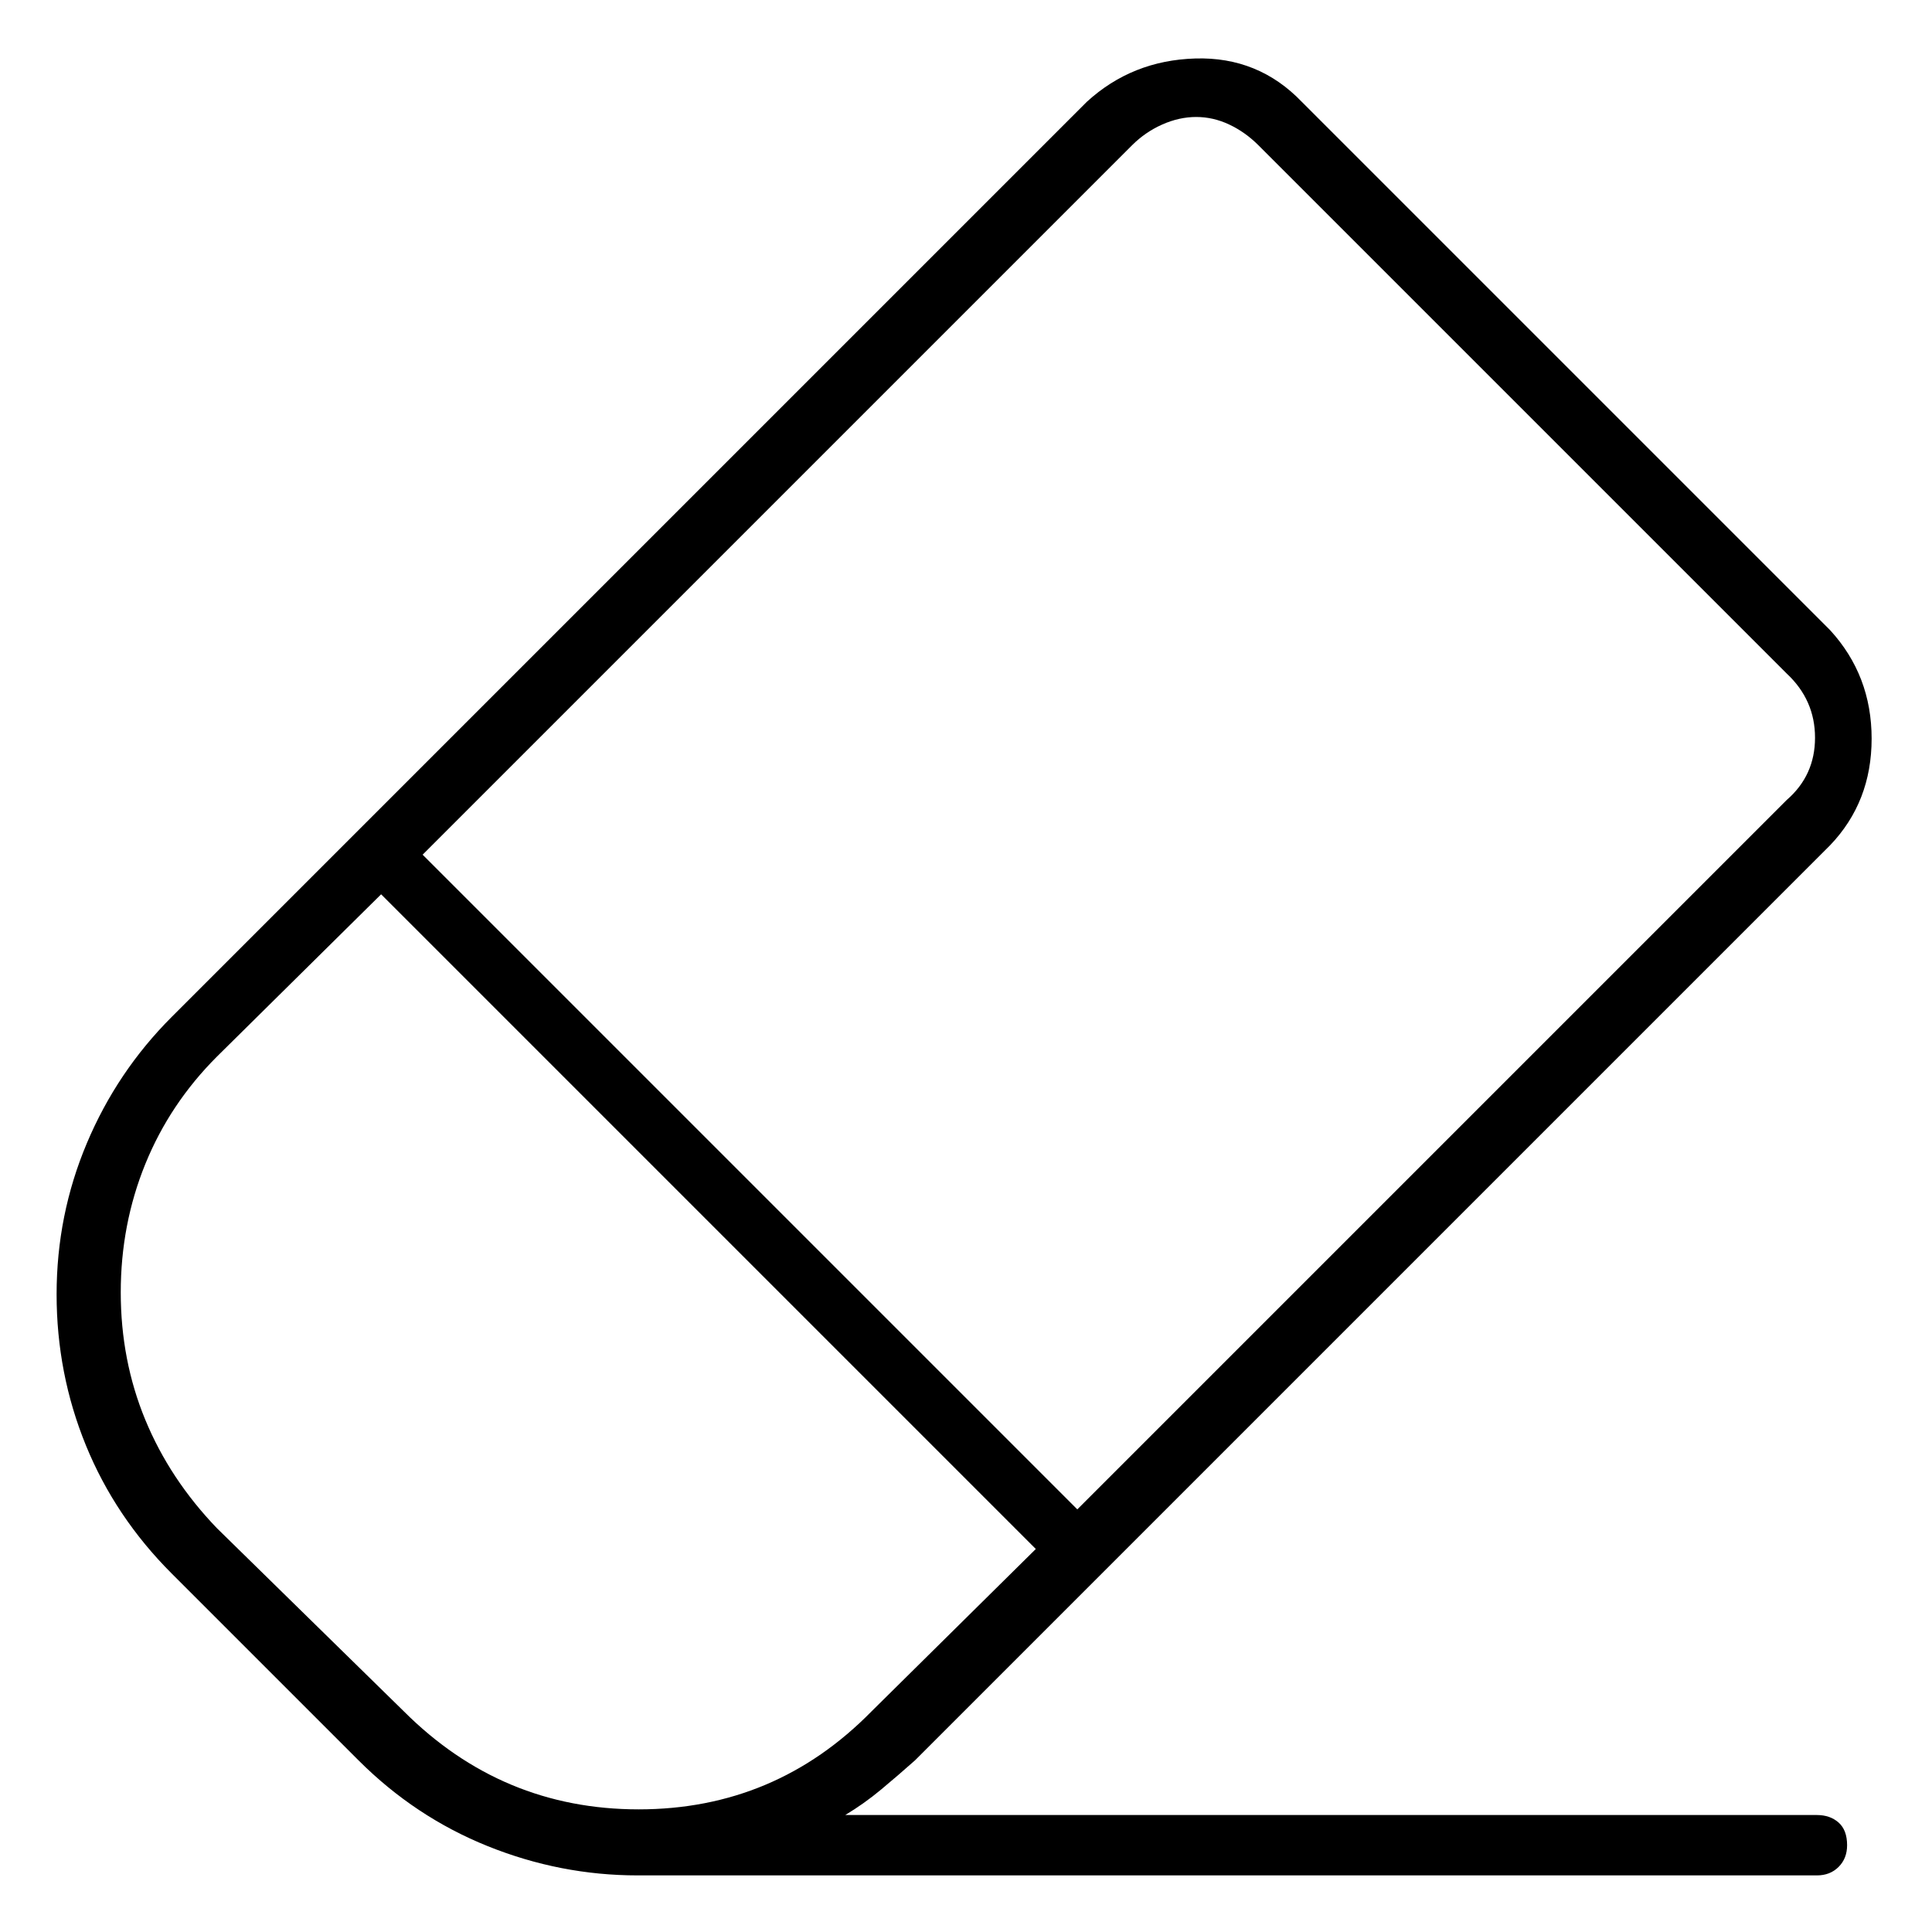 <svg viewBox="0 0 1024 1024" xmlns="http://www.w3.org/2000/svg">
  <path transform="scale(1, -1) translate(0, -960)" fill="currentColor" d="M963 -2h-515q10 6 19 13.5t18 15.5l485 485q22 23 22 56.5t-22 57.5l-280 280q-23 24 -56.5 23t-57.5 -23l-485 -485q-29 -29 -45 -67t-16 -80t15.5 -80t45.5 -68l99 -99q30 -30 68.5 -45.5t79.5 -15.5h1.5h1.5h0.5h0.5h621q7 0 11.5 4.5t4.5 11.5q0 8 -4.5 12t-11.5 4v0 zM600 883q7 7 16 11t18 4t17.5 -4t15.5 -11l280 -280q15 -14 15 -34t-15 -33l-376 -376l-347 347zM115 150q-25 26 -38 57.5t-13 67.5t13 68t38 57l87 86l347 -347l-87 -86q-51 -52 -123.5 -52t-124.5 52l-99 97v0z" />
</svg>